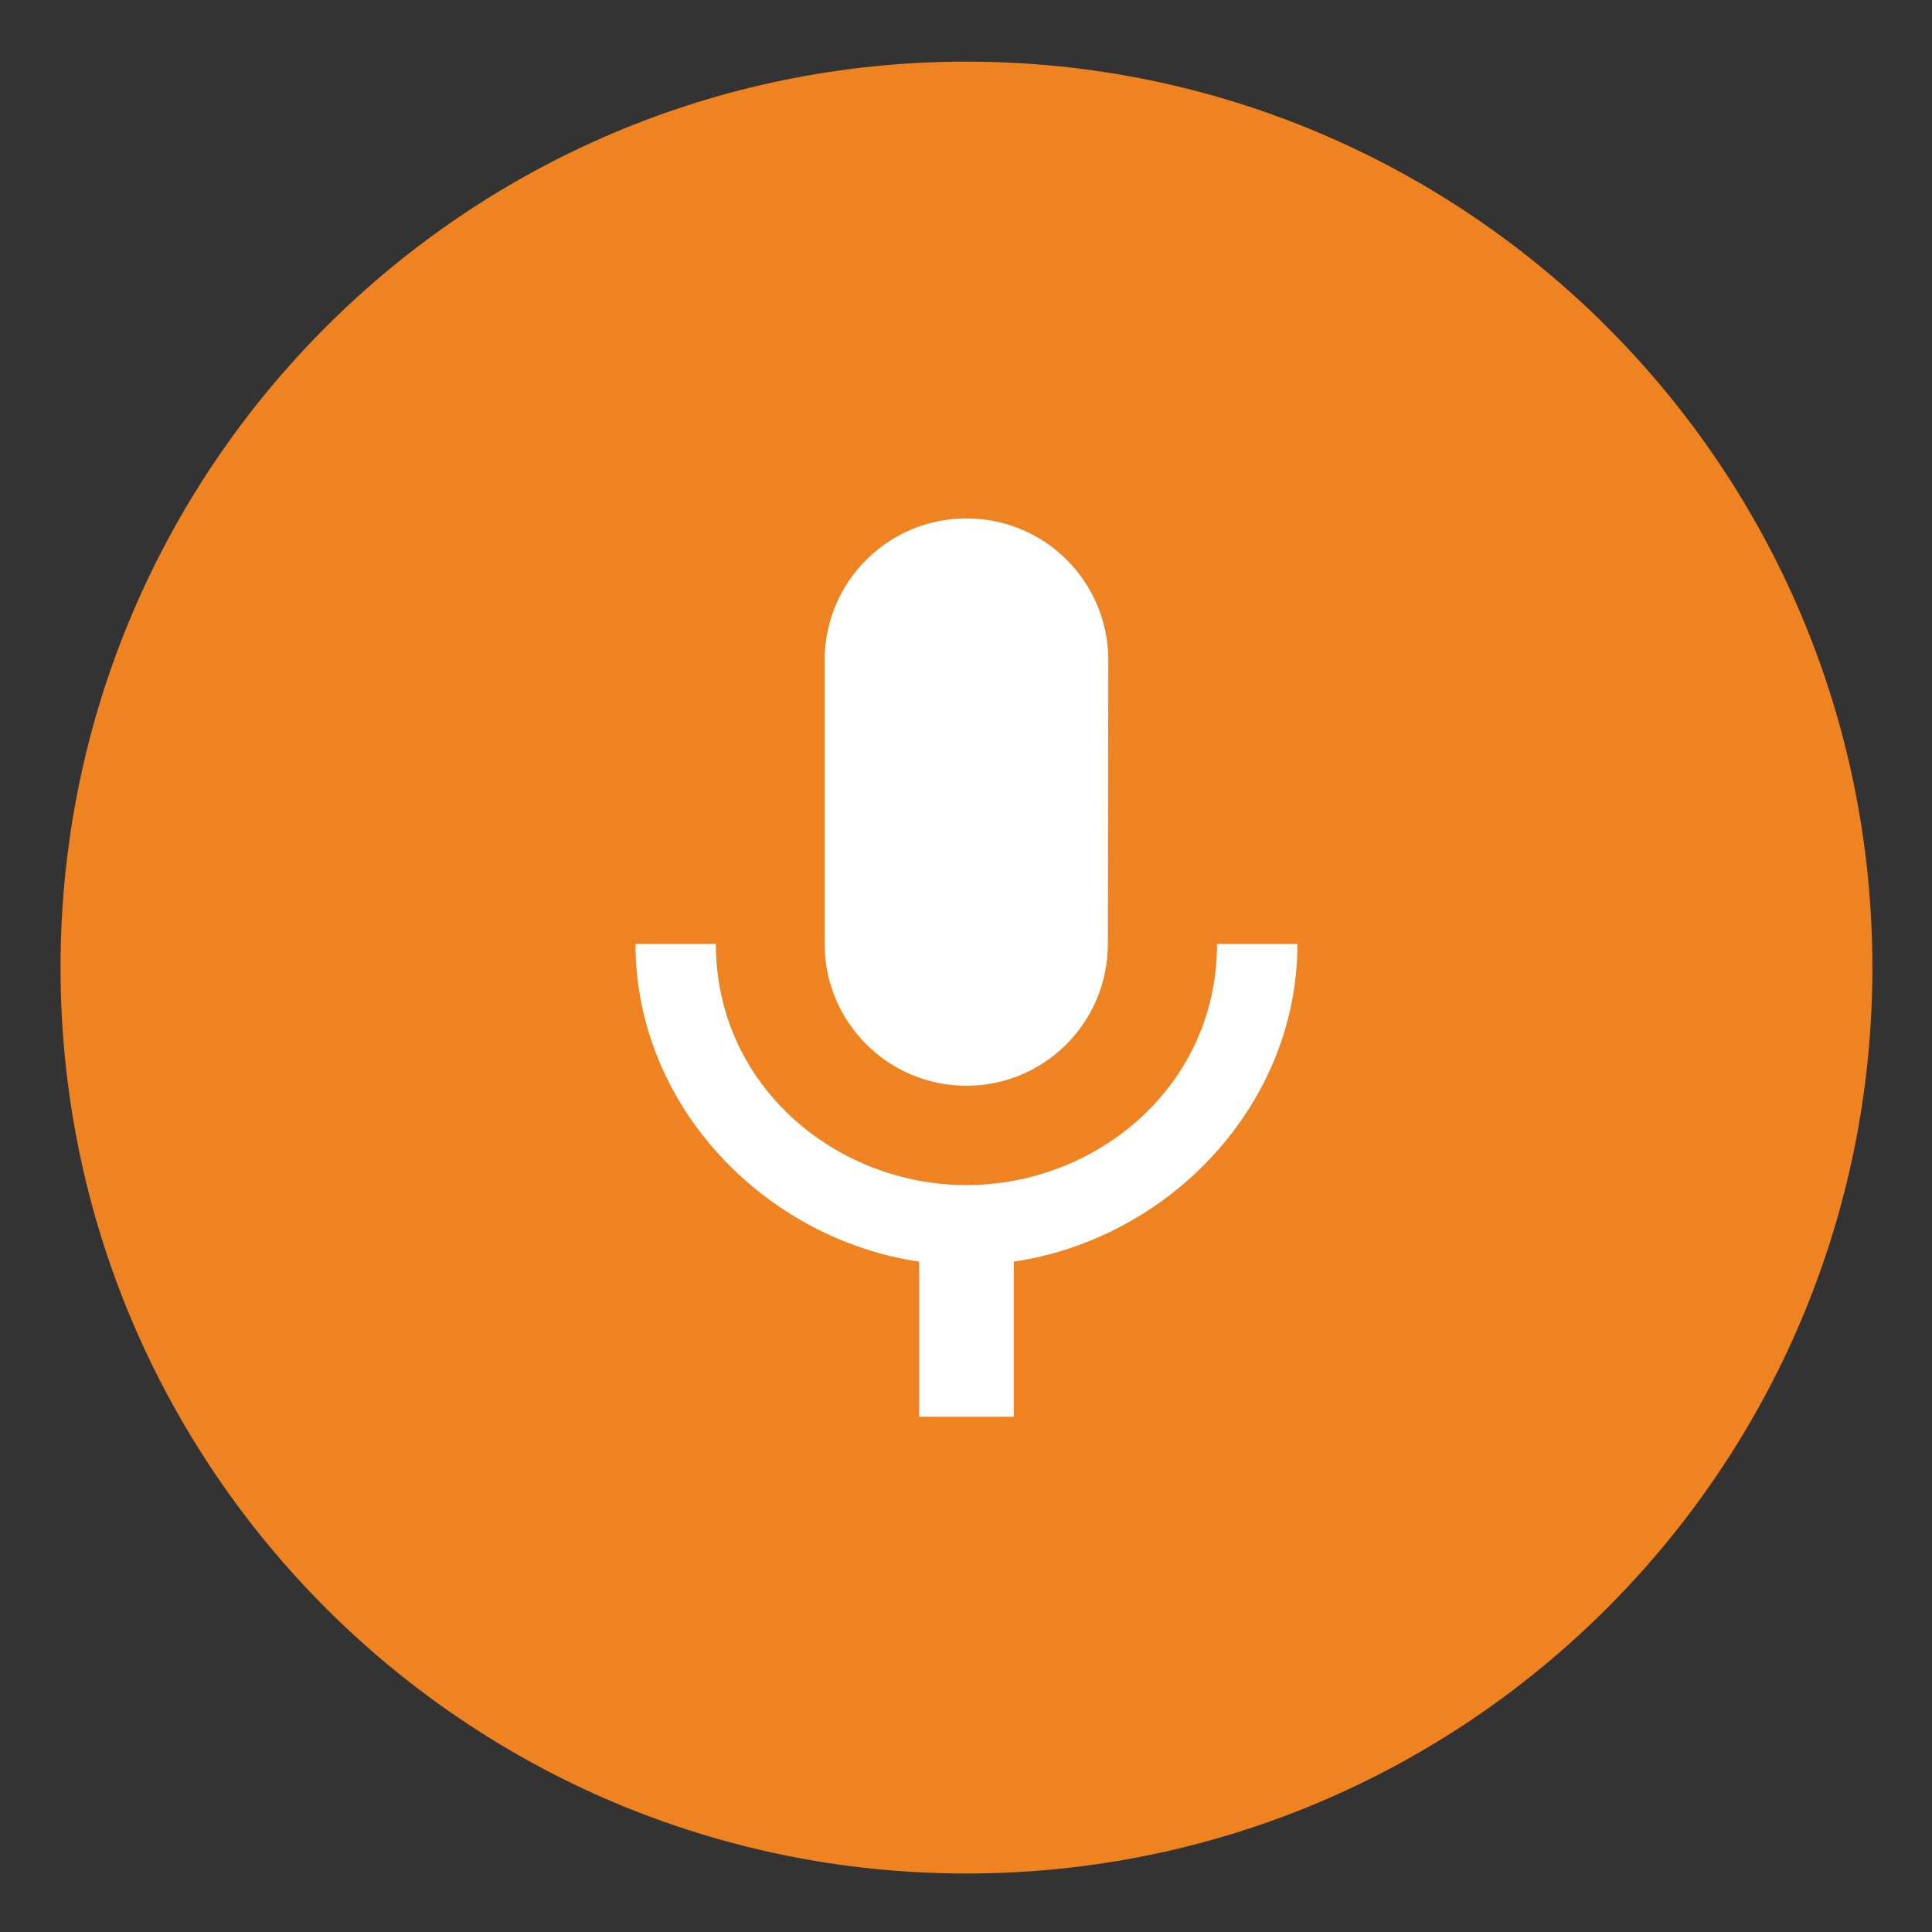<?xml version="1.0" encoding="UTF-8" standalone="no"?>
<svg
   xmlns:dc="http://purl.org/dc/elements/1.1/"
   xmlns:cc="http://creativecommons.org/ns#"
   xmlns:rdf="http://www.w3.org/1999/02/22-rdf-syntax-ns#"
   xmlns:svg="http://www.w3.org/2000/svg"
   xmlns="http://www.w3.org/2000/svg"
   version="1.1"
   id="svg875"
   xml:space="preserve"
   width="128"
   height="128"
   viewBox="0 0 128 128"><rect x="0" y="0" width="128" height="128" fill="#333333" stroke="none"/><defs
     id="defs879"><clipPath
       clipPathUnits="userSpaceOnUse"
       id="clipPath893"><path
         d="M 0,500 H 500 V 0 H 0 Z"
         id="path891" /></clipPath><clipPath
       clipPathUnits="userSpaceOnUse"
       id="clipPath905"><path
         d="M 68.027,343.354 H 319.116 V 78.953 H 68.027 Z"
         id="path903" /></clipPath><clipPath
       clipPathUnits="userSpaceOnUse"
       id="clipPath909"><path
         d="m 304.692,255.089 c 0.039,-0.051 0.083,-0.091 0.117,-0.155 -0.034,0.065 -0.073,0.117 -0.117,0.155"
         clip-rule="evenodd"
         id="path907" /></clipPath><linearGradient
       x1="0"
       y1="0"
       x2="1"
       y2="0"
       gradientUnits="userSpaceOnUse"
       gradientTransform="matrix(-0.02,-0.02,-0.02,0.02,304.761,255.022)"
       spreadMethod="pad"
       id="linearGradient919"><stop
         style="stop-opacity:1;stop-color:#ffffff"
         offset="0"
         id="stop915" /><stop
         style="stop-opacity:0;stop-color:#ffffff"
         offset="1"
         id="stop917" /></linearGradient><mask
       maskUnits="userSpaceOnUse"
       x="0"
       y="0"
       width="1"
       height="1"
       id="mask921"><g
         id="g931"><g
           id="g929"><g
             id="g927"><g
               id="g925"><path
                 d="M -32768,32767 H 32767 V -32768 H -32768 Z"
                 style="fill:url(#linearGradient919);stroke:none"
                 id="path923" /></g></g></g></g></mask><linearGradient
       x1="0"
       y1="0"
       x2="1"
       y2="0"
       gradientUnits="userSpaceOnUse"
       gradientTransform="matrix(-0.02,-0.02,-0.02,0.02,304.761,255.022)"
       spreadMethod="pad"
       id="linearGradient937"><stop
         style="stop-opacity:1;stop-color:#000000"
         offset="0"
         id="stop933" /><stop
         style="stop-opacity:1;stop-color:#000000"
         offset="1"
         id="stop935" /></linearGradient><clipPath
       clipPathUnits="userSpaceOnUse"
       id="clipPath941"><path
         d="m 304.742,255.02 c 0,0 -0.001,10e-4 -0.002,10e-4 0.005,-0.007 0.011,-0.014 0.016,-0.021 h 0.001 c -0.005,0.006 -0.01,0.013 -0.015,0.02"
         clip-rule="evenodd"
         id="path939" /></clipPath><linearGradient
       x1="0"
       y1="0"
       x2="1"
       y2="0"
       gradientUnits="userSpaceOnUse"
       gradientTransform="matrix(-0.003,-0.003,-0.003,0.003,304.75,255.012)"
       spreadMethod="pad"
       id="linearGradient951"><stop
         style="stop-opacity:1;stop-color:#ffffff"
         offset="0"
         id="stop947" /><stop
         style="stop-opacity:0;stop-color:#ffffff"
         offset="1"
         id="stop949" /></linearGradient><mask
       maskUnits="userSpaceOnUse"
       x="0"
       y="0"
       width="1"
       height="1"
       id="mask953"><g
         id="g963"><g
           id="g961"><g
             id="g959"><g
               id="g957"><path
                 d="M -32768,32767 H 32767 V -32768 H -32768 Z"
                 style="fill:url(#linearGradient951);stroke:none"
                 id="path955" /></g></g></g></g></mask><linearGradient
       x1="0"
       y1="0"
       x2="1"
       y2="0"
       gradientUnits="userSpaceOnUse"
       gradientTransform="matrix(-0.003,-0.003,-0.003,0.003,304.75,255.012)"
       spreadMethod="pad"
       id="linearGradient969"><stop
         style="stop-opacity:1;stop-color:#000000"
         offset="0"
         id="stop965" /><stop
         style="stop-opacity:1;stop-color:#000000"
         offset="1"
         id="stop967" /></linearGradient><clipPath
       clipPathUnits="userSpaceOnUse"
       id="clipPath973"><path
         d="m 304.678,255.108 c 0.005,-0.004 0.009,-0.014 0.014,-0.019 -0.005,0.007 -0.008,0.014 -0.014,0.019"
         clip-rule="evenodd"
         id="path971" /></clipPath><linearGradient
       x1="0"
       y1="0"
       x2="1"
       y2="0"
       gradientUnits="userSpaceOnUse"
       gradientTransform="matrix(-0.002,-0.002,-0.002,0.002,304.687,255.1)"
       spreadMethod="pad"
       id="linearGradient983"><stop
         style="stop-opacity:1;stop-color:#ffffff"
         offset="0"
         id="stop979" /><stop
         style="stop-opacity:0;stop-color:#ffffff"
         offset="1"
         id="stop981" /></linearGradient><mask
       maskUnits="userSpaceOnUse"
       x="0"
       y="0"
       width="1"
       height="1"
       id="mask985"><g
         id="g995"><g
           id="g993"><g
             id="g991"><g
               id="g989"><path
                 d="M -32768,32767 H 32767 V -32768 H -32768 Z"
                 style="fill:url(#linearGradient983);stroke:none"
                 id="path987" /></g></g></g></g></mask><linearGradient
       x1="0"
       y1="0"
       x2="1"
       y2="0"
       gradientUnits="userSpaceOnUse"
       gradientTransform="matrix(-0.002,-0.002,-0.002,0.002,304.687,255.1)"
       spreadMethod="pad"
       id="linearGradient1001"><stop
         style="stop-opacity:1;stop-color:#000000"
         offset="0"
         id="stop997" /><stop
         style="stop-opacity:1;stop-color:#000000"
         offset="1"
         id="stop999" /></linearGradient><clipPath
       clipPathUnits="userSpaceOnUse"
       id="clipPath1005"><path
         d="m 304.787,254.961 0.002,-0.002 c 0.006,-0.01 0.014,-0.016 0.02,-0.026 -0.006,0.011 -0.015,0.016 -0.022,0.028 m 0.022,-0.027 c -0.014,0.027 -0.034,0.045 -0.05,0.066 h -0.002 c 0.018,-0.021 0.037,-0.041 0.052,-0.07 -0.015,0.029 -0.035,0.048 -0.053,0.07 h -0.141 c -0.052,0 -0.103,0.174 -0.156,0.198 -0.209,0.127 -0.453,0.215 -0.715,0.192 -0.49,0.062 -1.006,0.034 -1.256,-0.187 -0.052,-0.004 -0.109,0 -0.159,0 0,-2.386 -2.478,-3.493 -4.188,-4.595 -3.022,-1.947 -5.448,-4.627 -8.102,-7.014 -5.813,-5.234 -11.982,-10.049 -18.001,-15.04 -5.815,-4.824 -11.591,-9.72 -16.868,-15.137 -2.407,-2.472 -5.547,-4.008 -8.238,-6.123 -0.989,-0.777 -1.864,-1.827 -3.149,-2.11 -1.808,-0.398 -3.51,0.529 -5.231,0.898 6.962,5.789 13.71,11.828 20.626,17.672 5.784,4.887 12.278,9.353 16.142,16.047 4.06,7.035 4.166,15.416 4.182,23.308 0.018,9.186 -0.016,18.373 0.061,27.559 0.116,13.988 3.058,30.014 -6.419,41.848 -8.21,10.252 -23.468,13.575 -35.434,8.487 -7.173,-3.05 -12.766,-8.653 -18.456,-13.8 -6.608,-5.974 -13.457,-11.672 -20.229,-17.457 -14.048,-12 -28.097,-24 -42.084,-36.072 -27.037,-23.341 -53.206,-47.716 -81.271,-69.843 -2.479,-1.954 -5.057,-3.845 -7.643,-5.747 15.01,-52.713 52.31,-96.029 101.057,-119.131 6.478,5.432 12.936,10.892 19.277,16.488 13.771,12.151 27.619,24.213 41.537,36.194 6.696,5.762 13.453,11.506 20.563,16.756 2.921,2.157 6.187,4.263 8.137,7.42 2.188,3.543 1.72,7.613 1.828,11.575 0.187,6.894 4.183,12.502 9.178,16.926 6.331,5.612 13.566,10.008 20.004,15.496 16.198,13.803 29.508,33.192 29.508,55.192 h -14.357 c 0.016,-0.023 0.035,-0.038 0.05,-0.066"
         clip-rule="evenodd"
         id="path1003" /></clipPath><linearGradient
       x1="0"
       y1="0"
       x2="1"
       y2="0"
       gradientUnits="userSpaceOnUse"
       gradientTransform="matrix(-186.714,-186.714,-186.714,186.714,296.257,309.63)"
       spreadMethod="pad"
       id="linearGradient1015"><stop
         style="stop-opacity:1;stop-color:#ffffff"
         offset="0"
         id="stop1011" /><stop
         style="stop-opacity:0;stop-color:#ffffff"
         offset="1"
         id="stop1013" /></linearGradient><mask
       maskUnits="userSpaceOnUse"
       x="0"
       y="0"
       width="1"
       height="1"
       id="mask1017"><g
         id="g1027"><g
           id="g1025"><g
             id="g1023"><g
               id="g1021"><path
                 d="M -32768,32767 H 32767 V -32768 H -32768 Z"
                 style="fill:url(#linearGradient1015);stroke:none"
                 id="path1019" /></g></g></g></g></mask><linearGradient
       x1="0"
       y1="0"
       x2="1"
       y2="0"
       gradientUnits="userSpaceOnUse"
       gradientTransform="matrix(-186.714,-186.714,-186.714,186.714,296.257,309.63)"
       spreadMethod="pad"
       id="linearGradient1033"><stop
         style="stop-opacity:1;stop-color:#000000"
         offset="0"
         id="stop1029" /><stop
         style="stop-opacity:1;stop-color:#000000"
         offset="1"
         id="stop1031" /></linearGradient><clipPath
       clipPathUnits="userSpaceOnUse"
       id="clipPath1037"><path
         d="m 304.692,255.089 c 0,0.001 -0.001,0.001 -0.001,0.001 0.023,-0.029 0.044,-0.061 0.068,-0.09 -0.022,0.031 -0.043,0.065 -0.067,0.089"
         clip-rule="evenodd"
         id="path1035" /></clipPath><linearGradient
       x1="0"
       y1="0"
       x2="1"
       y2="0"
       gradientUnits="userSpaceOnUse"
       gradientTransform="matrix(-0.011,-0.011,-0.011,0.011,304.731,255.05)"
       spreadMethod="pad"
       id="linearGradient1047"><stop
         style="stop-opacity:1;stop-color:#ffffff"
         offset="0"
         id="stop1043" /><stop
         style="stop-opacity:0;stop-color:#ffffff"
         offset="1"
         id="stop1045" /></linearGradient><mask
       maskUnits="userSpaceOnUse"
       x="0"
       y="0"
       width="1"
       height="1"
       id="mask1049"><g
         id="g1059"><g
           id="g1057"><g
             id="g1055"><g
               id="g1053"><path
                 d="M -32768,32767 H 32767 V -32768 H -32768 Z"
                 style="fill:url(#linearGradient1047);stroke:none"
                 id="path1051" /></g></g></g></g></mask><linearGradient
       x1="0"
       y1="0"
       x2="1"
       y2="0"
       gradientUnits="userSpaceOnUse"
       gradientTransform="matrix(-0.011,-0.011,-0.011,0.011,304.731,255.05)"
       spreadMethod="pad"
       id="linearGradient1065"><stop
         style="stop-opacity:1;stop-color:#000000"
         offset="0"
         id="stop1061" /><stop
         style="stop-opacity:1;stop-color:#000000"
         offset="1"
         id="stop1063" /></linearGradient></defs><g
     id="g883"
     transform="matrix(1.333,0,0,-1.333,0,666.667)"><g
       id="g887"
       transform="matrix(0.238,0,0,0.238,-11.465,392.535)"><g
         id="g889"
         clip-path="url(#clipPath893)"><g
           id="g895"
           transform="translate(250,439.188)"><path
             d="m 0,0 c -104.486,0 -189.187,-84.7 -189.187,-189.187 0,-104.485 84.701,-189.188 189.187,-189.188 104.482,0 189.187,84.703 189.187,189.188 C 189.187,-84.7 104.482,0 0,0"
             style="fill:#ef8321;fill-opacity:1;fill-rule:evenodd;stroke:none"
             id="path897" /></g><g
           id="g899"><g
             id="g901" /><g
             id="g1139"><g
               clip-path="url(#clipPath905)"
               opacity="0.42"
               id="g1137"><g
                 id="g1079"><g
                   clip-path="url(#clipPath909)"
                   id="g1077"><g
                     id="g1075"><g
                       id="g1067" /><g
                       mask="url(#mask921)"
                       id="g1073"><g
                         id="g1071"><path
                           d="m 304.692,255.089 c 0.039,-0.051 0.083,-0.091 0.117,-0.155 -0.034,0.065 -0.073,0.117 -0.117,0.155"
                           style="fill:url(#linearGradient937);fill-rule:evenodd;stroke:none"
                           id="path1069" /></g></g></g></g></g><g
                 id="g1093"><g
                   clip-path="url(#clipPath941)"
                   id="g1091"><g
                     id="g1089"><g
                       id="g1081" /><g
                       mask="url(#mask953)"
                       id="g1087"><g
                         id="g1085"><path
                           d="m 304.742,255.02 c 0,0 -0.001,10e-4 -0.002,10e-4 0.005,-0.007 0.011,-0.014 0.016,-0.021 h 0.001 c -0.005,0.006 -0.01,0.013 -0.015,0.02"
                           style="fill:url(#linearGradient969);fill-rule:evenodd;stroke:none"
                           id="path1083" /></g></g></g></g></g><g
                 id="g1107"><g
                   clip-path="url(#clipPath973)"
                   id="g1105"><g
                     id="g1103"><g
                       id="g1095" /><g
                       mask="url(#mask985)"
                       id="g1101"><g
                         id="g1099"><path
                           d="m 304.678,255.108 c 0.005,-0.004 0.009,-0.014 0.014,-0.019 -0.005,0.007 -0.008,0.014 -0.014,0.019"
                           style="fill:url(#linearGradient1001);fill-rule:evenodd;stroke:none"
                           id="path1097" /></g></g></g></g></g><g
                 id="g1121"><g
                   clip-path="url(#clipPath1005)"
                   id="g1119"><g
                     id="g1117"><g
                       id="g1109" /><g
                       mask="url(#mask1017)"
                       id="g1115"><g
                         id="g1113"><path
                           d="m 304.787,254.961 0.002,-0.002 c 0.006,-0.01 0.014,-0.016 0.02,-0.026 -0.006,0.011 -0.015,0.016 -0.022,0.028 m 0.022,-0.027 c -0.014,0.027 -0.034,0.045 -0.05,0.066 h -0.002 c 0.018,-0.021 0.037,-0.041 0.052,-0.07 -0.015,0.029 -0.035,0.048 -0.053,0.07 h -0.141 c -0.052,0 -0.103,0.174 -0.156,0.198 -0.209,0.127 -0.453,0.215 -0.715,0.192 -0.49,0.062 -1.006,0.034 -1.256,-0.187 -0.052,-0.004 -0.109,0 -0.159,0 0,-2.386 -2.478,-3.493 -4.188,-4.595 -3.022,-1.947 -5.448,-4.627 -8.102,-7.014 -5.813,-5.234 -11.982,-10.049 -18.001,-15.04 -5.815,-4.824 -11.591,-9.72 -16.868,-15.137 -2.407,-2.472 -5.547,-4.008 -8.238,-6.123 -0.989,-0.777 -1.864,-1.827 -3.149,-2.11 -1.808,-0.398 -3.51,0.529 -5.231,0.898 6.962,5.789 13.71,11.828 20.626,17.672 5.784,4.887 12.278,9.353 16.142,16.047 4.06,7.035 4.166,15.416 4.182,23.308 0.018,9.186 -0.016,18.373 0.061,27.559 0.116,13.988 3.058,30.014 -6.419,41.848 -8.21,10.252 -23.468,13.575 -35.434,8.487 -7.173,-3.05 -12.766,-8.653 -18.456,-13.8 -6.608,-5.974 -13.457,-11.672 -20.229,-17.457 -14.048,-12 -28.097,-24 -42.084,-36.072 -27.037,-23.341 -53.206,-47.716 -81.271,-69.843 -2.479,-1.954 -5.057,-3.845 -7.643,-5.747 15.01,-52.713 52.31,-96.029 101.057,-119.131 6.478,5.432 12.936,10.892 19.277,16.488 13.771,12.151 27.619,24.213 41.537,36.194 6.696,5.762 13.453,11.506 20.563,16.756 2.921,2.157 6.187,4.263 8.137,7.42 2.188,3.543 1.72,7.613 1.828,11.575 0.187,6.894 4.183,12.502 9.178,16.926 6.331,5.612 13.566,10.008 20.004,15.496 16.198,13.803 29.508,33.192 29.508,55.192 h -14.357 c 0.016,-0.023 0.035,-0.038 0.05,-0.066"
                           style="fill:url(#linearGradient1033);fill-rule:evenodd;stroke:none"
                           id="path1111" /></g></g></g></g></g><g
                 id="g1135"><g
                   clip-path="url(#clipPath1037)"
                   id="g1133"><g
                     id="g1131"><g
                       id="g1123" /><g
                       mask="url(#mask1049)"
                       id="g1129"><g
                         id="g1127"><path
                           d="m 304.692,255.089 c 0,0.001 -0.001,0.001 -0.001,0.001 0.023,-0.029 0.044,-0.061 0.068,-0.09 -0.022,0.031 -0.043,0.065 -0.067,0.089"
                           style="fill:url(#linearGradient1065);fill-rule:evenodd;stroke:none"
                           id="path1125" /></g></g></g></g></g></g></g></g><g
           id="g1141"
           transform="translate(250,225.315)"><path
             d="m 0,0 c 16.344,0 29.525,13.278 29.525,29.622 l 0.096,59.242 c 0,16.393 -13.229,29.621 -29.621,29.621 -16.344,0 -29.621,-13.228 -29.621,-29.621 V 29.622 C -29.621,13.278 -16.344,0 0,0"
             style="fill:#ffffff;fill-opacity:1;fill-rule:nonzero;stroke:none"
             id="path1143" /></g><g
           id="g1145"
           transform="translate(250,204.58)"><path
             d="m 0,0 c -27.249,0 -52.329,20.735 -52.329,50.357 h -16.787 c 0,-33.719 26.853,-61.561 59.242,-66.349 V -48.381 H 9.874 v 32.389 c 32.389,4.788 59.242,32.63 59.242,66.349 H 52.329 C 52.329,20.735 27.298,0 0,0"
             style="fill:#ffffff;fill-opacity:1;fill-rule:nonzero;stroke:none"
             id="path1147" /></g></g></g></g></svg>
